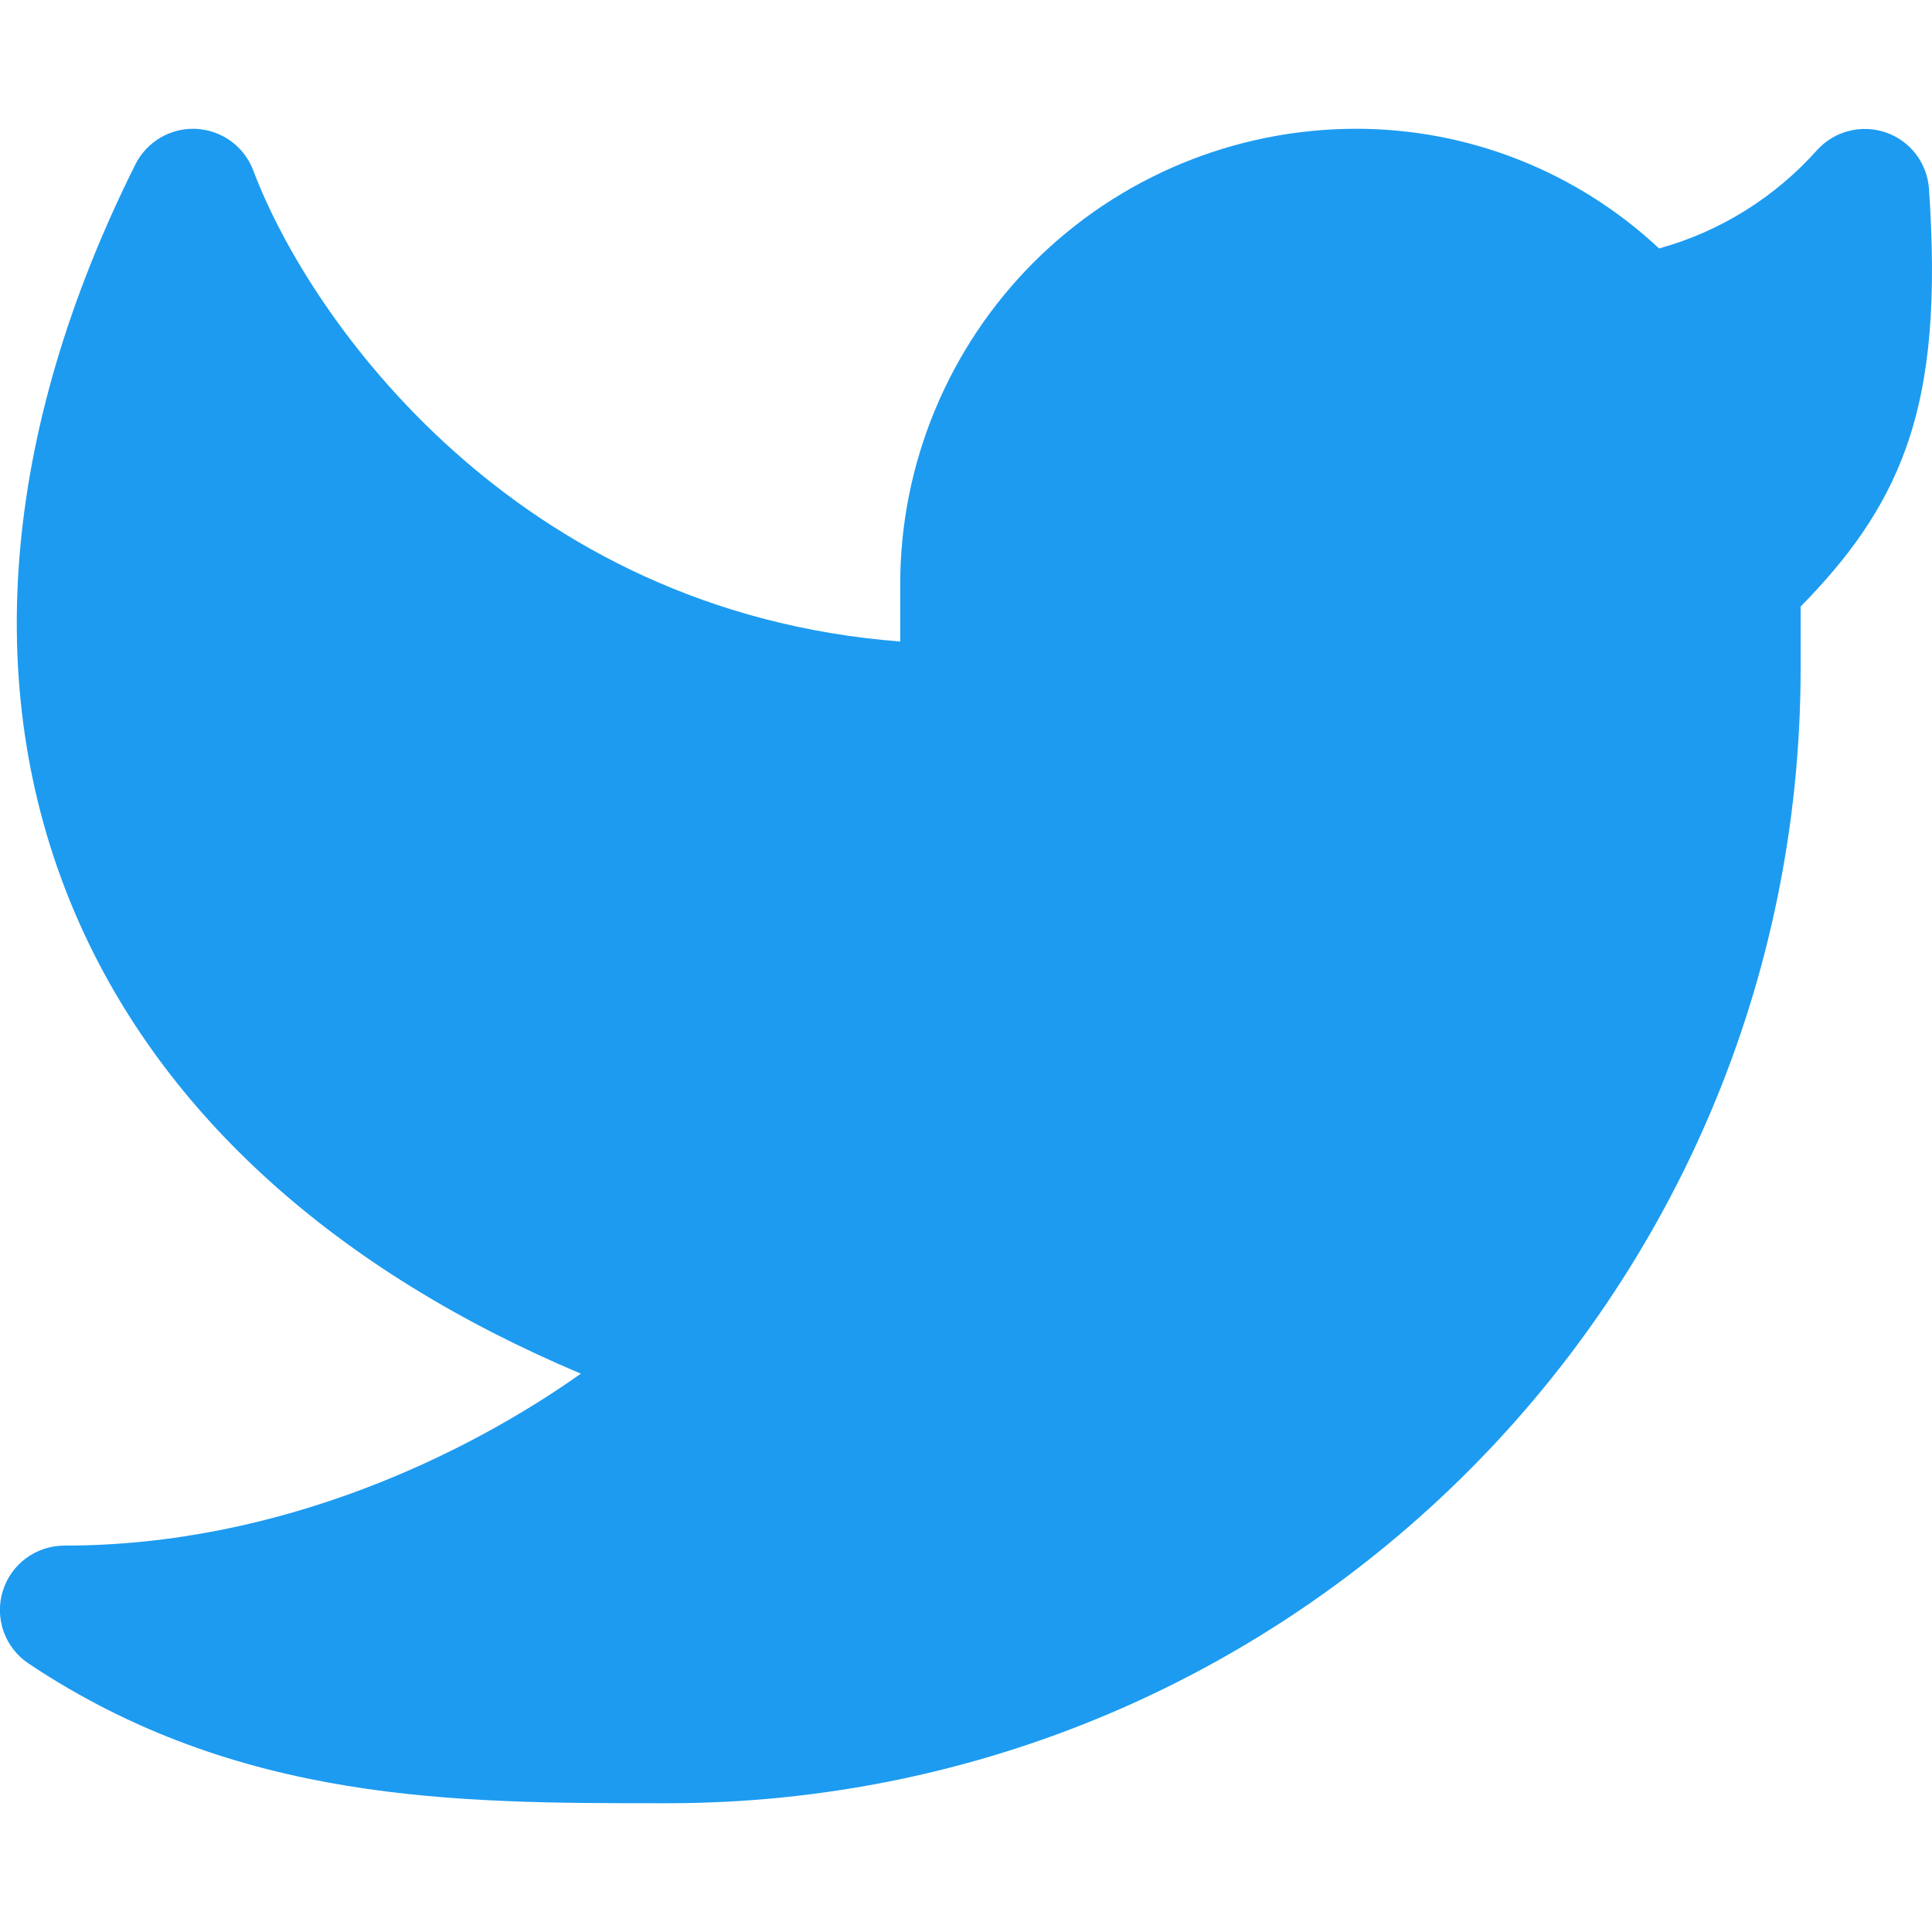 <svg width="20" height="20" viewBox="0 0 20 20" fill="none" xmlns="http://www.w3.org/2000/svg">
<g clip-path="url(#clip0_135_209)">
<path d="M19.969 1.956C19.96 1.825 19.913 1.7 19.834 1.596C19.754 1.492 19.646 1.414 19.522 1.371C19.398 1.329 19.265 1.323 19.138 1.356C19.011 1.388 18.897 1.458 18.809 1.555C18.373 2.044 17.806 2.397 17.175 2.572C16.323 1.775 15.201 1.332 14.035 1.333C13.415 1.334 12.802 1.456 12.229 1.694C11.657 1.931 11.137 2.279 10.699 2.717C10.261 3.156 9.914 3.676 9.677 4.249C9.44 4.821 9.318 5.435 9.319 6.055V6.641C5.331 6.333 3.2 3.303 2.623 1.767C2.577 1.645 2.497 1.539 2.392 1.462C2.288 1.386 2.163 1.341 2.033 1.334C1.903 1.327 1.774 1.359 1.662 1.424C1.55 1.49 1.459 1.586 1.401 1.703C0.005 4.497 -0.209 7.209 0.805 9.519C1.693 11.541 3.48 13.152 6.013 14.22C4.863 15.035 2.925 16 0.667 16C0.524 16 0.384 16.046 0.269 16.131C0.154 16.216 0.069 16.336 0.028 16.473C-0.014 16.61 -0.01 16.757 0.038 16.892C0.087 17.026 0.177 17.142 0.296 17.221C2.463 18.667 4.733 18.667 6.843 18.667H6.907C13.388 18.667 18.64 13.405 18.64 6.917V6.279C19.124 5.785 19.501 5.283 19.733 4.631C19.991 3.903 20.043 3.06 19.969 1.956Z" fill="#1D9BF0"/>
</g>
<defs>
<clipPath id="clip0_135_209">
<rect width="20" height="20" fill="white"/>
</clipPath>
</defs>
</svg>
